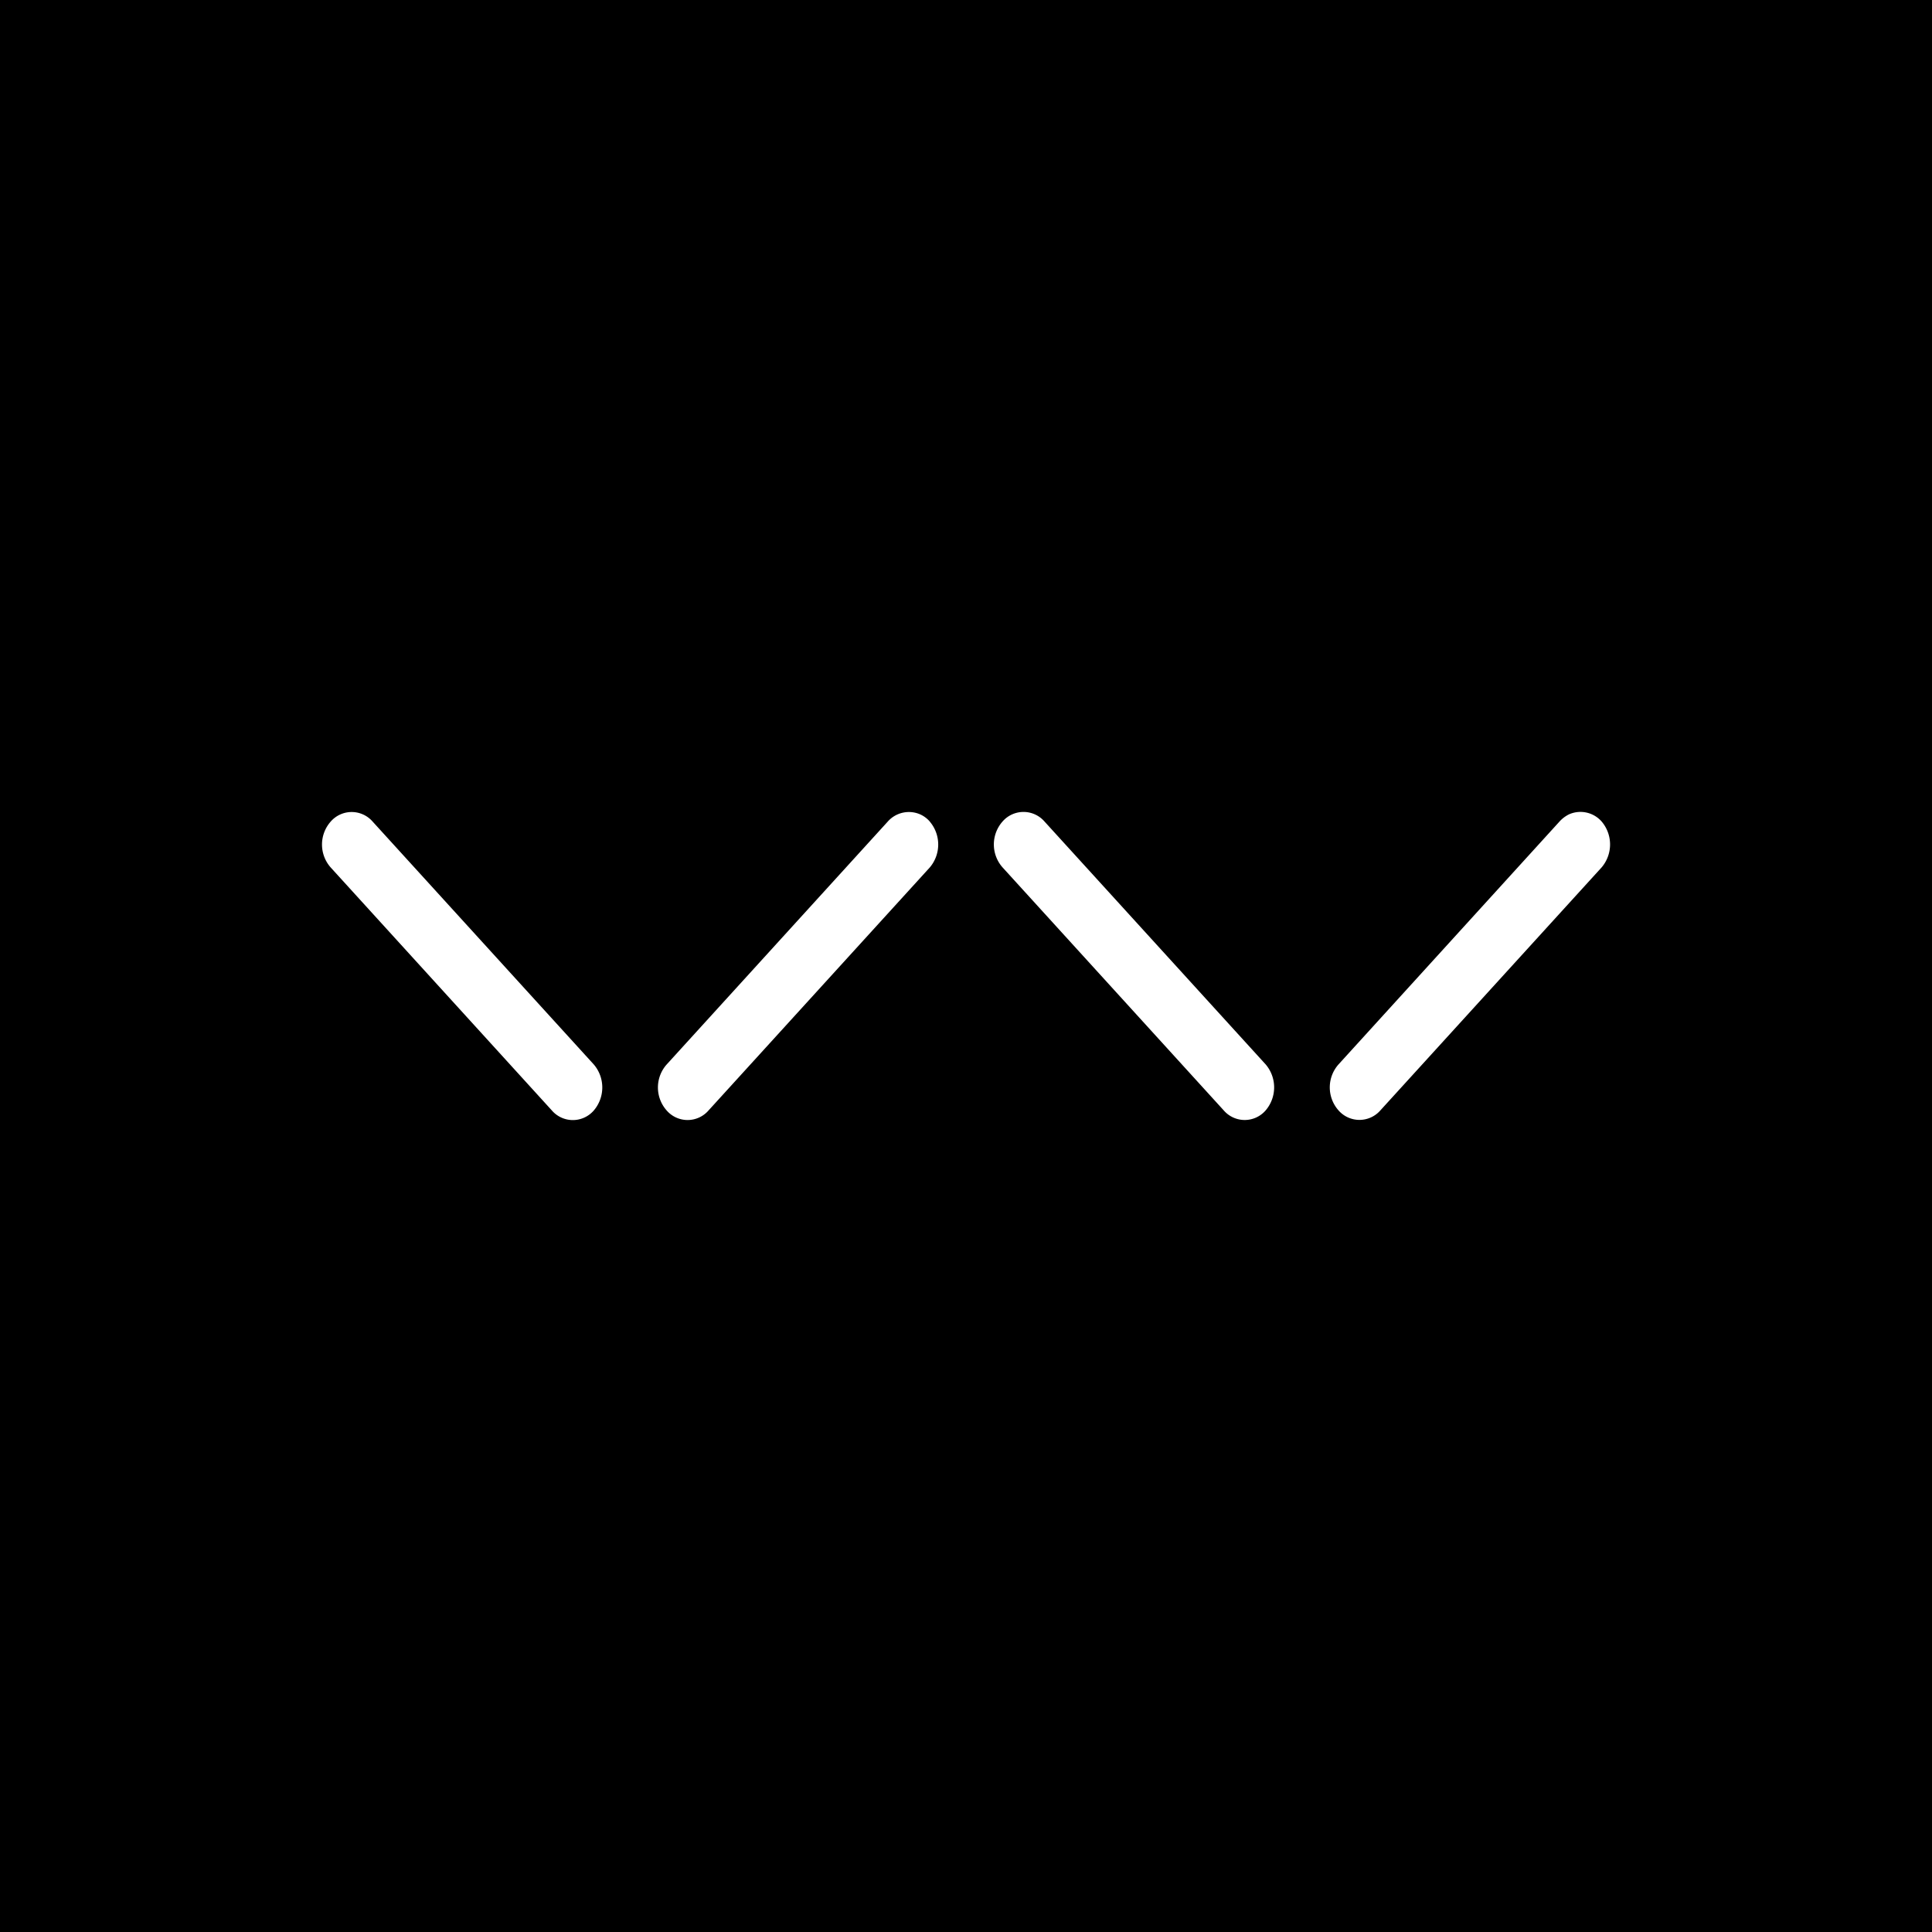 <svg xmlns="http://www.w3.org/2000/svg" width="24" height="24" fill="none" viewBox="0 0 24 24">
    <path fill="#000" d="M24 0H0v24h24z"/>
    <path fill="#fff" d="M4.108 10.776a.43.43 0 0 1 0-.57.345.345 0 0 1 .521 0l2.748 3.018a.44.44 0 0 1 0 .57.344.344 0 0 1-.522 0zm7.442-.57a.44.44 0 0 1 0 .57l-2.748 3.018a.344.344 0 0 1-.521 0 .43.43 0 0 1 0-.57l2.747-3.018a.35.35 0 0 1 .404-.089q.068.031.118.088m.904.57a.43.43 0 0 1 0-.57.345.345 0 0 1 .521 0l2.748 3.018a.44.44 0 0 1 0 .57.344.344 0 0 1-.522 0zm7.442 0a.44.44 0 0 0 0-.57.35.35 0 0 0-.405-.089.4.4 0 0 0-.117.088l-2.747 3.019a.43.43 0 0 0 0 .57.345.345 0 0 0 .521 0z"/>
</svg>
